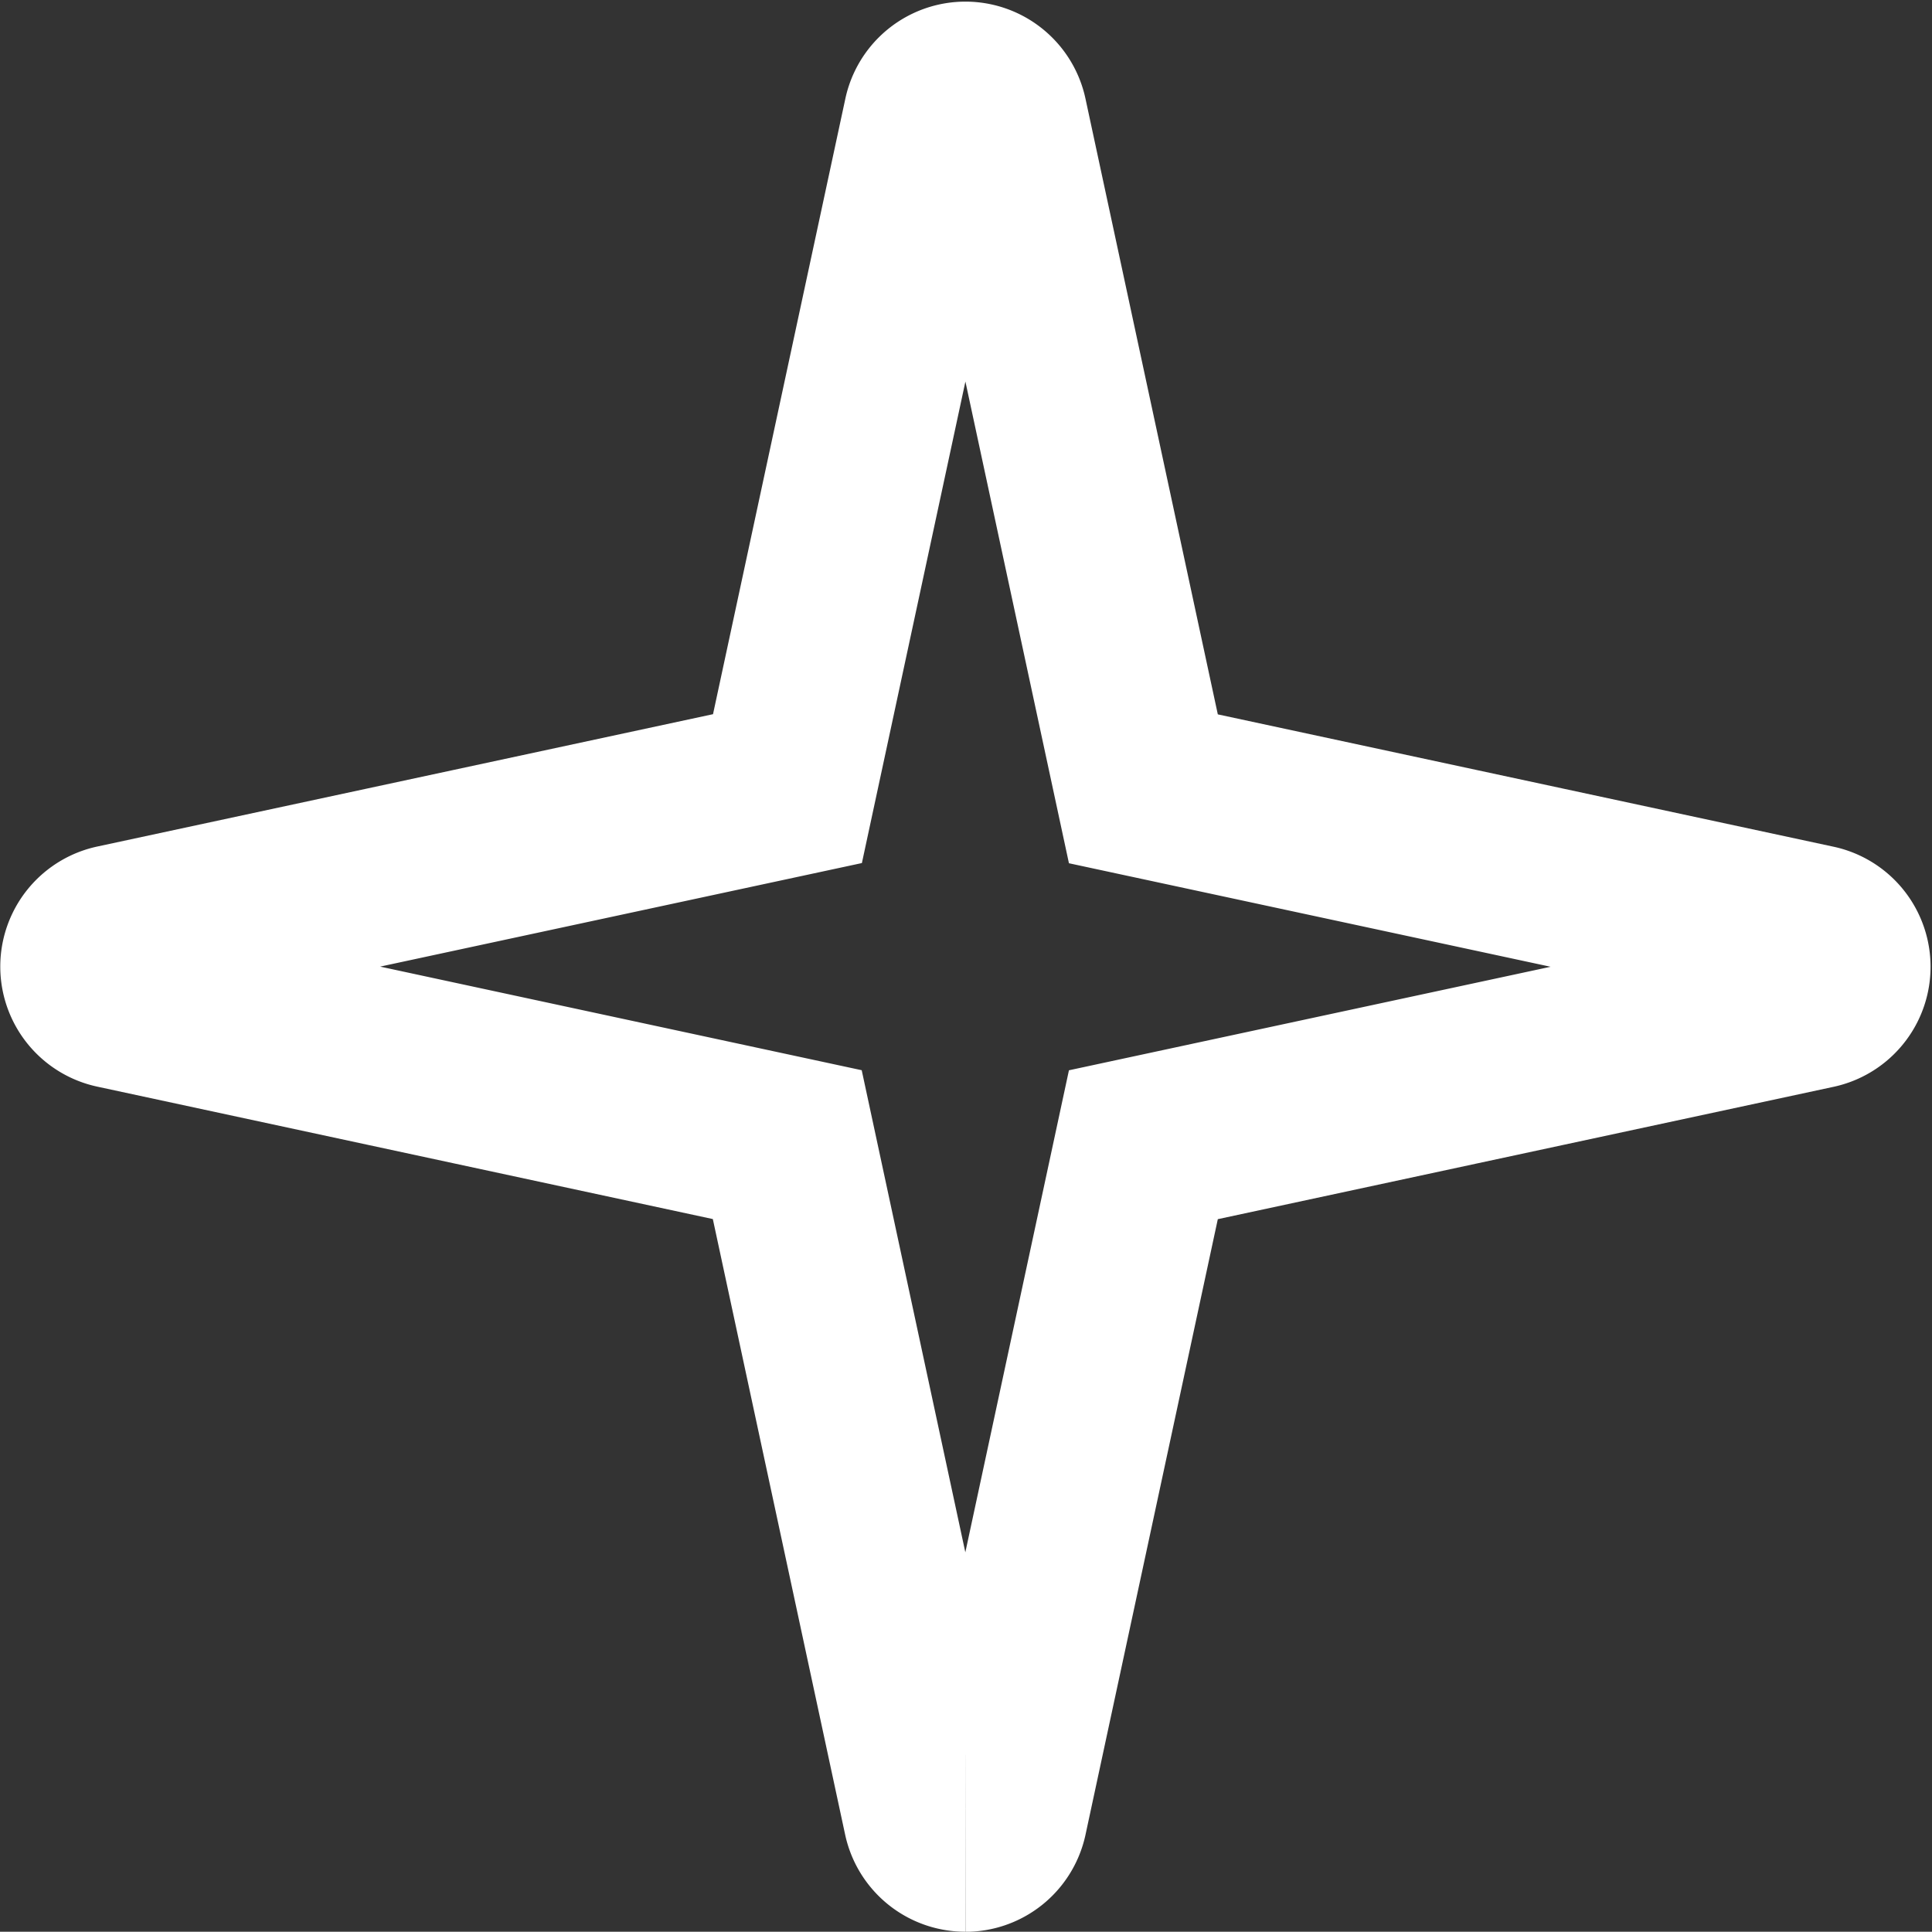 <svg xmlns="http://www.w3.org/2000/svg" width="21.414" height="21.411" viewBox="0 0 21.414 21.411">
  <rect x="0" y="0" width="21.414" height="21.411" fill="#333333" stroke="none"/>
  <path id="Path_159" data-name="Path 159" d="M15.952,39.445a.382.382,0,0,1-.373-.3l-1.6-7.444L6.537,30.1a.381.381,0,0,1,0-.745l7.444-1.6,1.6-7.442a.381.381,0,0,1,.745,0l1.6,7.444,7.444,1.6a.381.381,0,0,1,0,.745l-7.444,1.6-1.6,7.444a.382.382,0,0,1-.373.3" transform="translate(-5.253 -19.014)" fill="none" stroke="#fff" stroke-miterlimit="10" stroke-width="1.96"/>
</svg>
